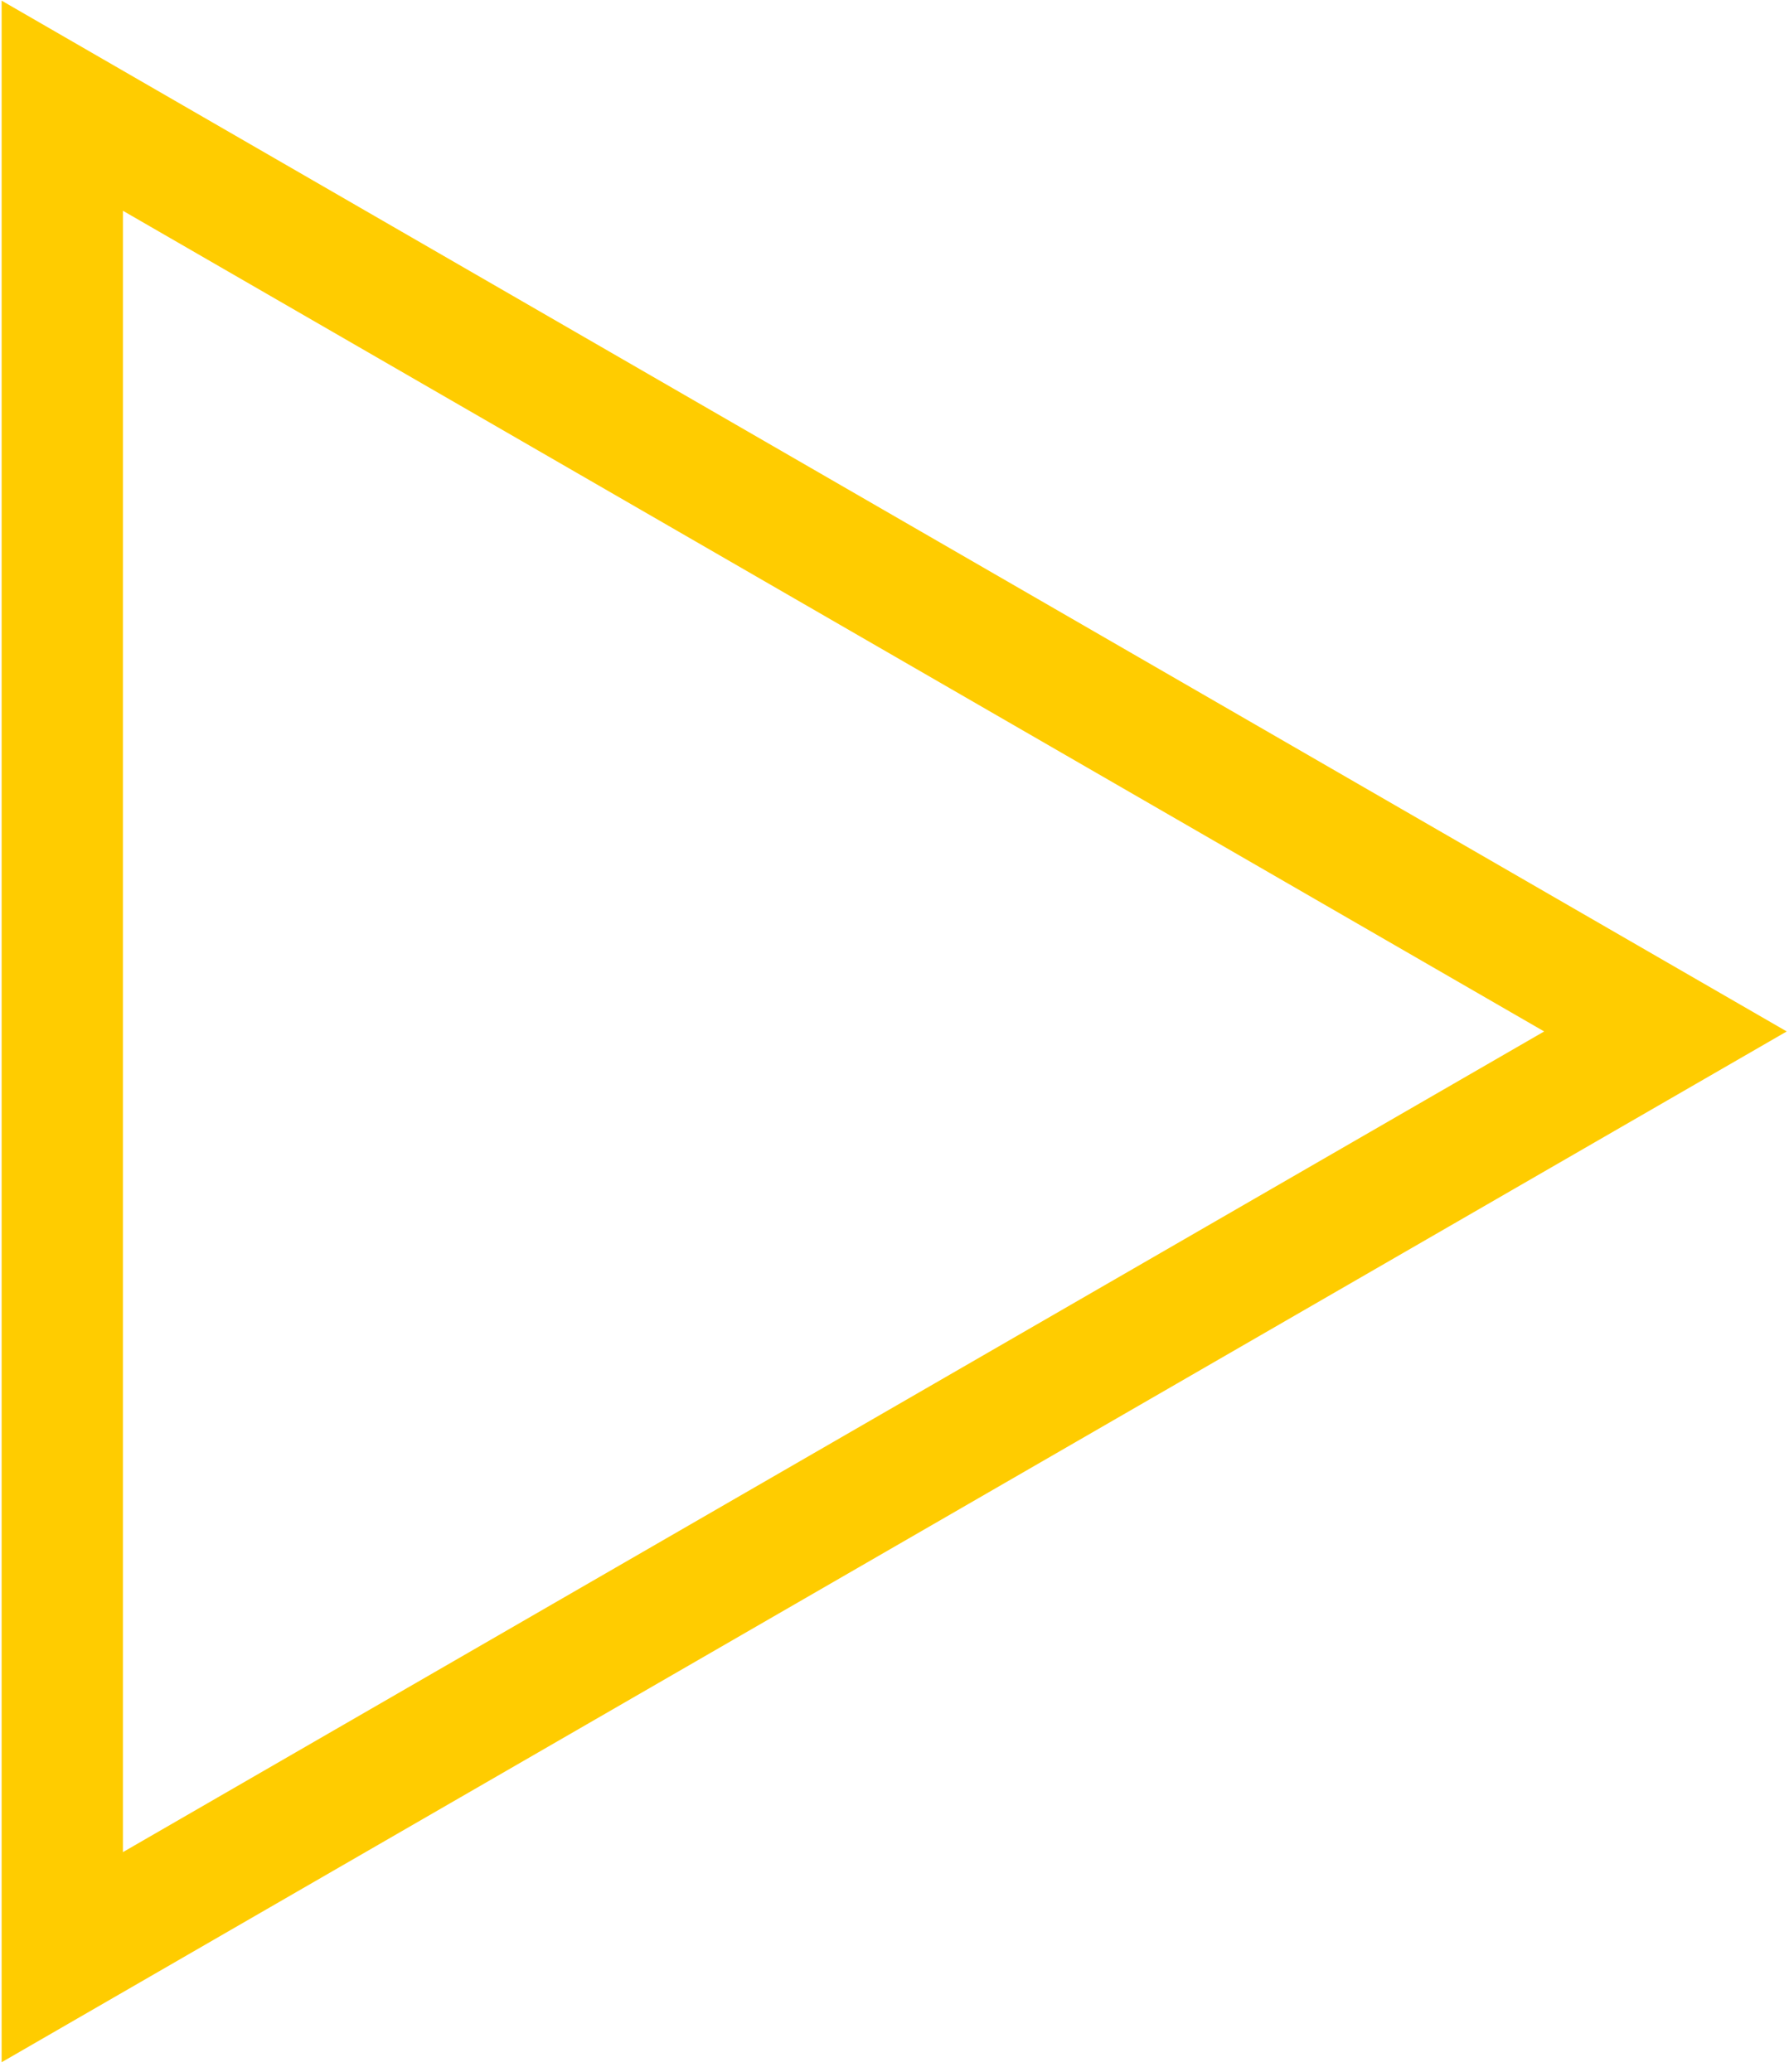 <svg width="177" height="205" viewBox="0 0 177 205" fill="none" xmlns="http://www.w3.org/2000/svg">
<path d="M6.162 10.457L164.776 102.033L6.161 193.609L6.162 10.457Z" stroke="#FFCC00" stroke-width="12"/>
</svg>
